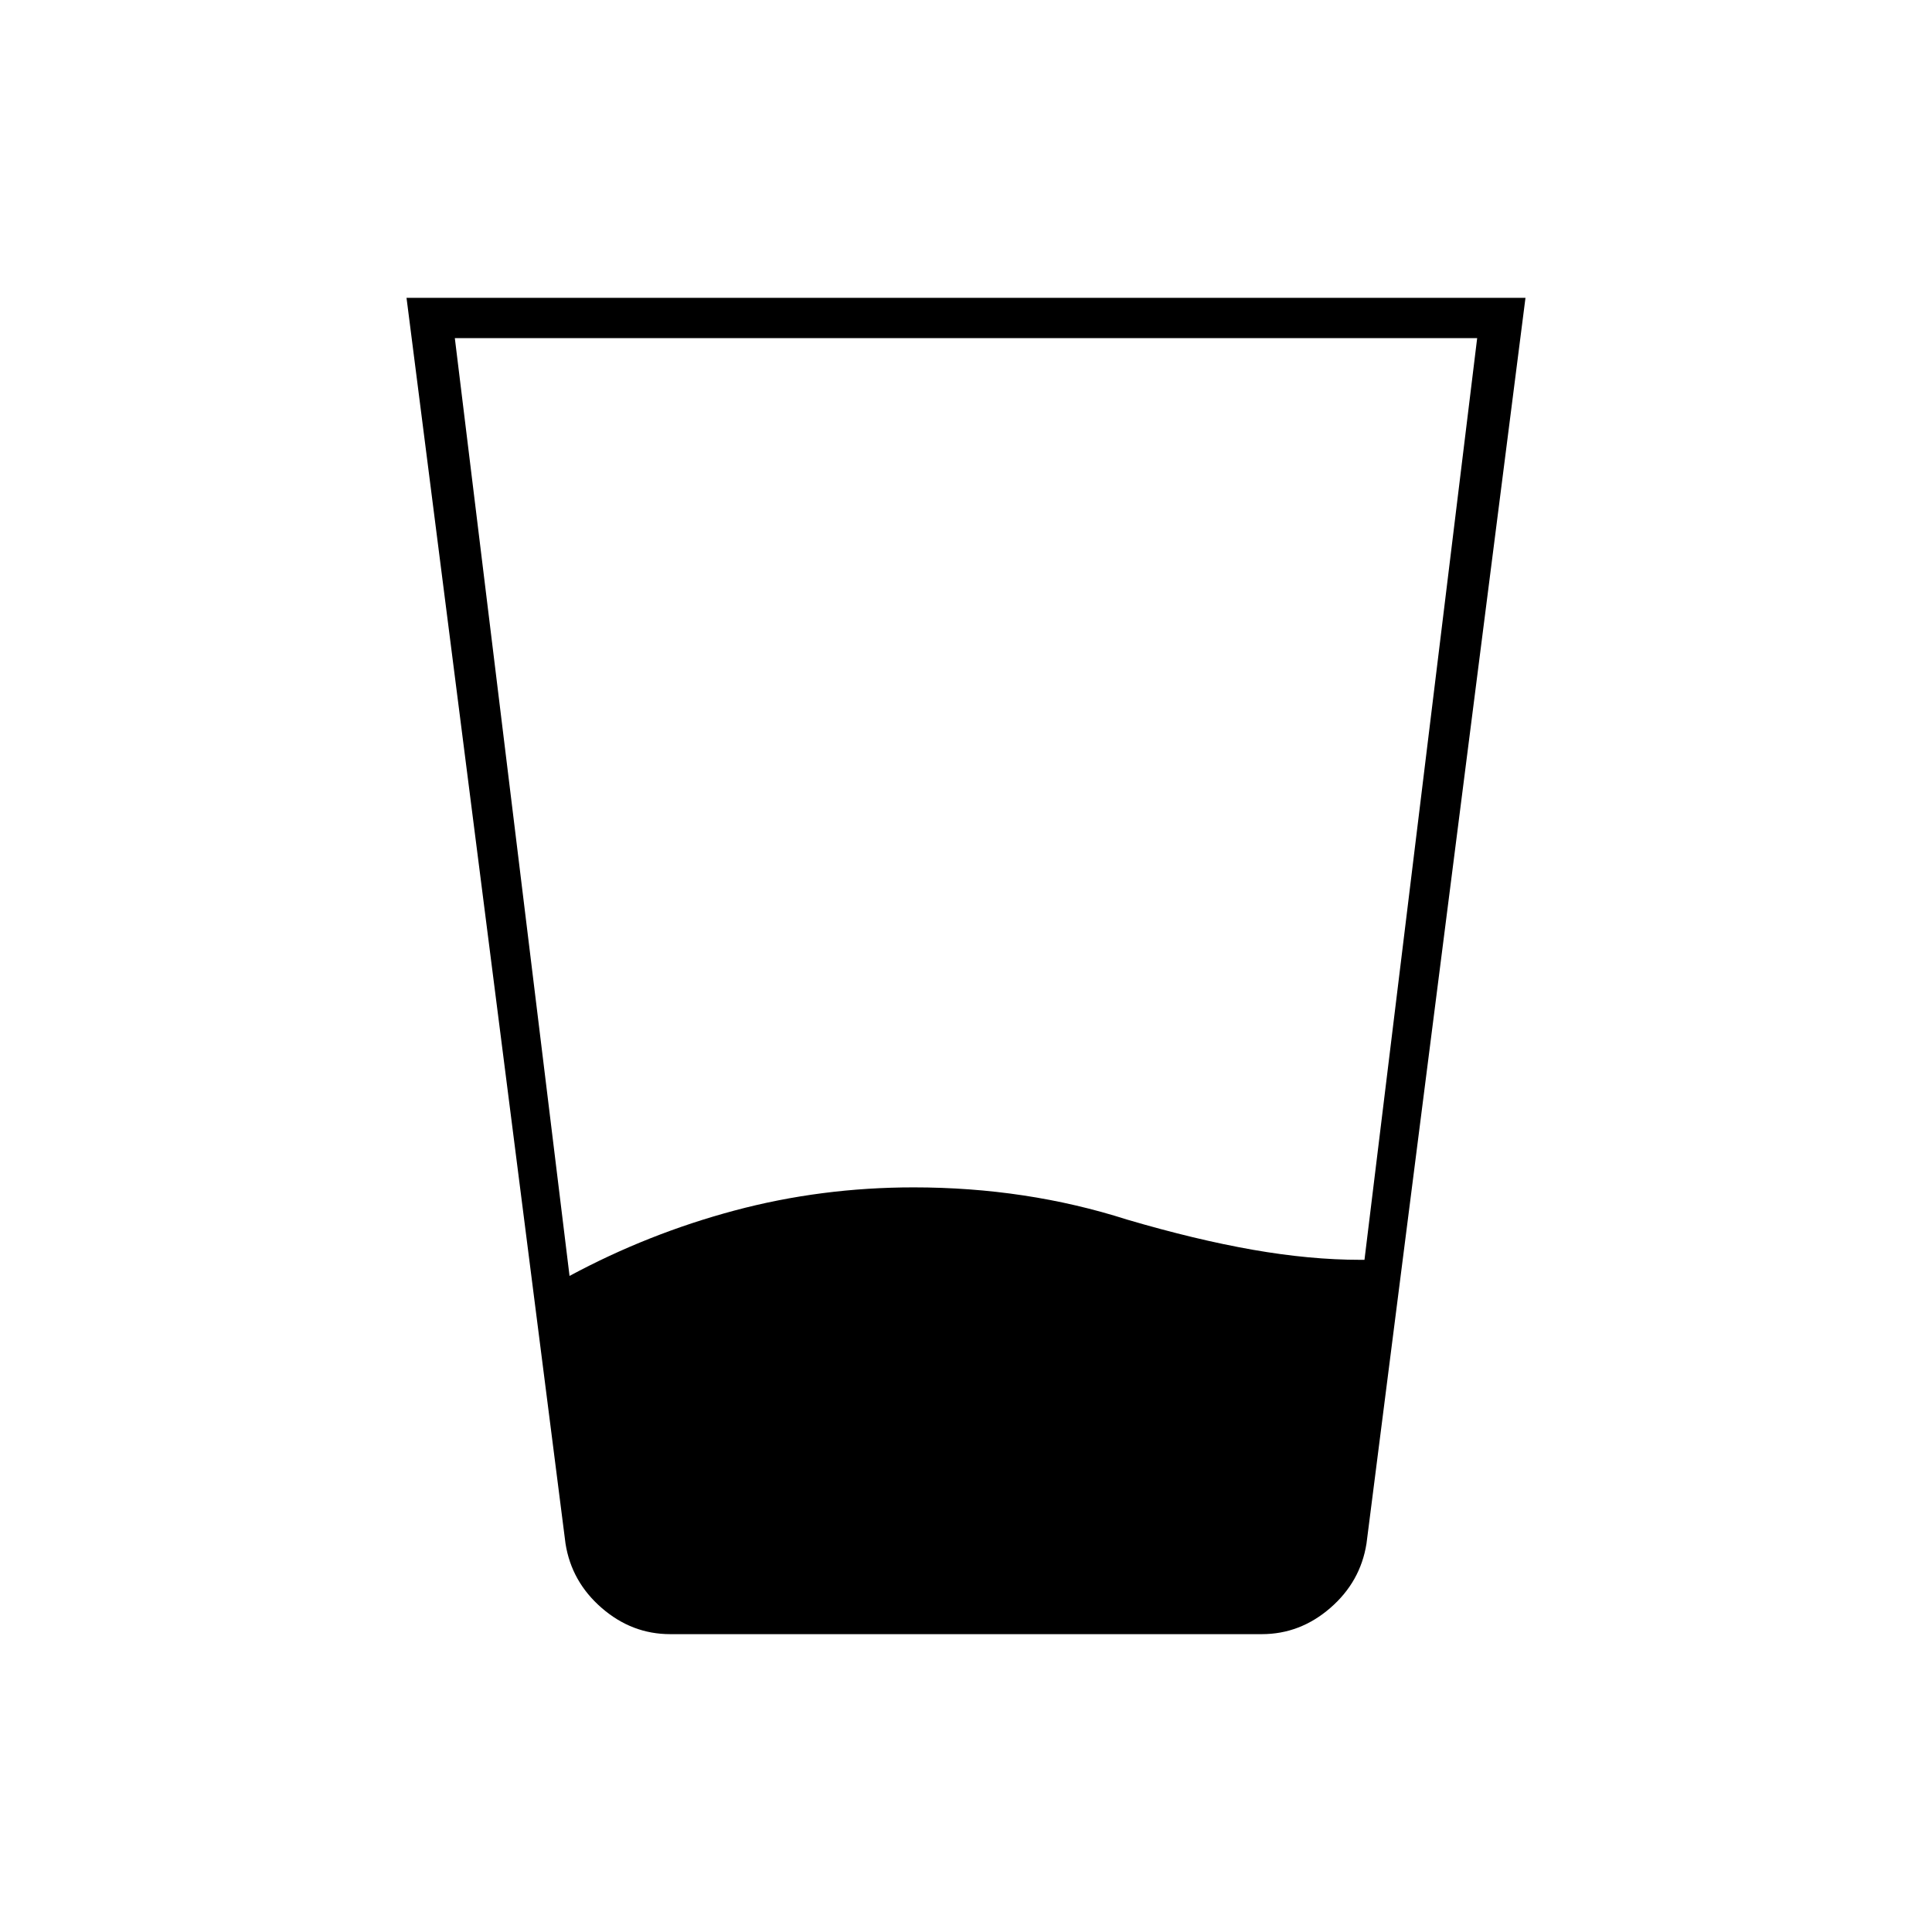 <svg xmlns="http://www.w3.org/2000/svg" height="20" viewBox="0 96 960 960" width="20"><path d="m226 264 57 466q39-21 82-32.5t89-11.5q28 0 54.5 4t51.5 12q34 10 62.5 15t53.5 5h2l56-458H226Zm107 644q-19 0-34-13t-18-32l-79-619h556l-79 619q-3 19-18 32t-34 13H333Z"/></svg>